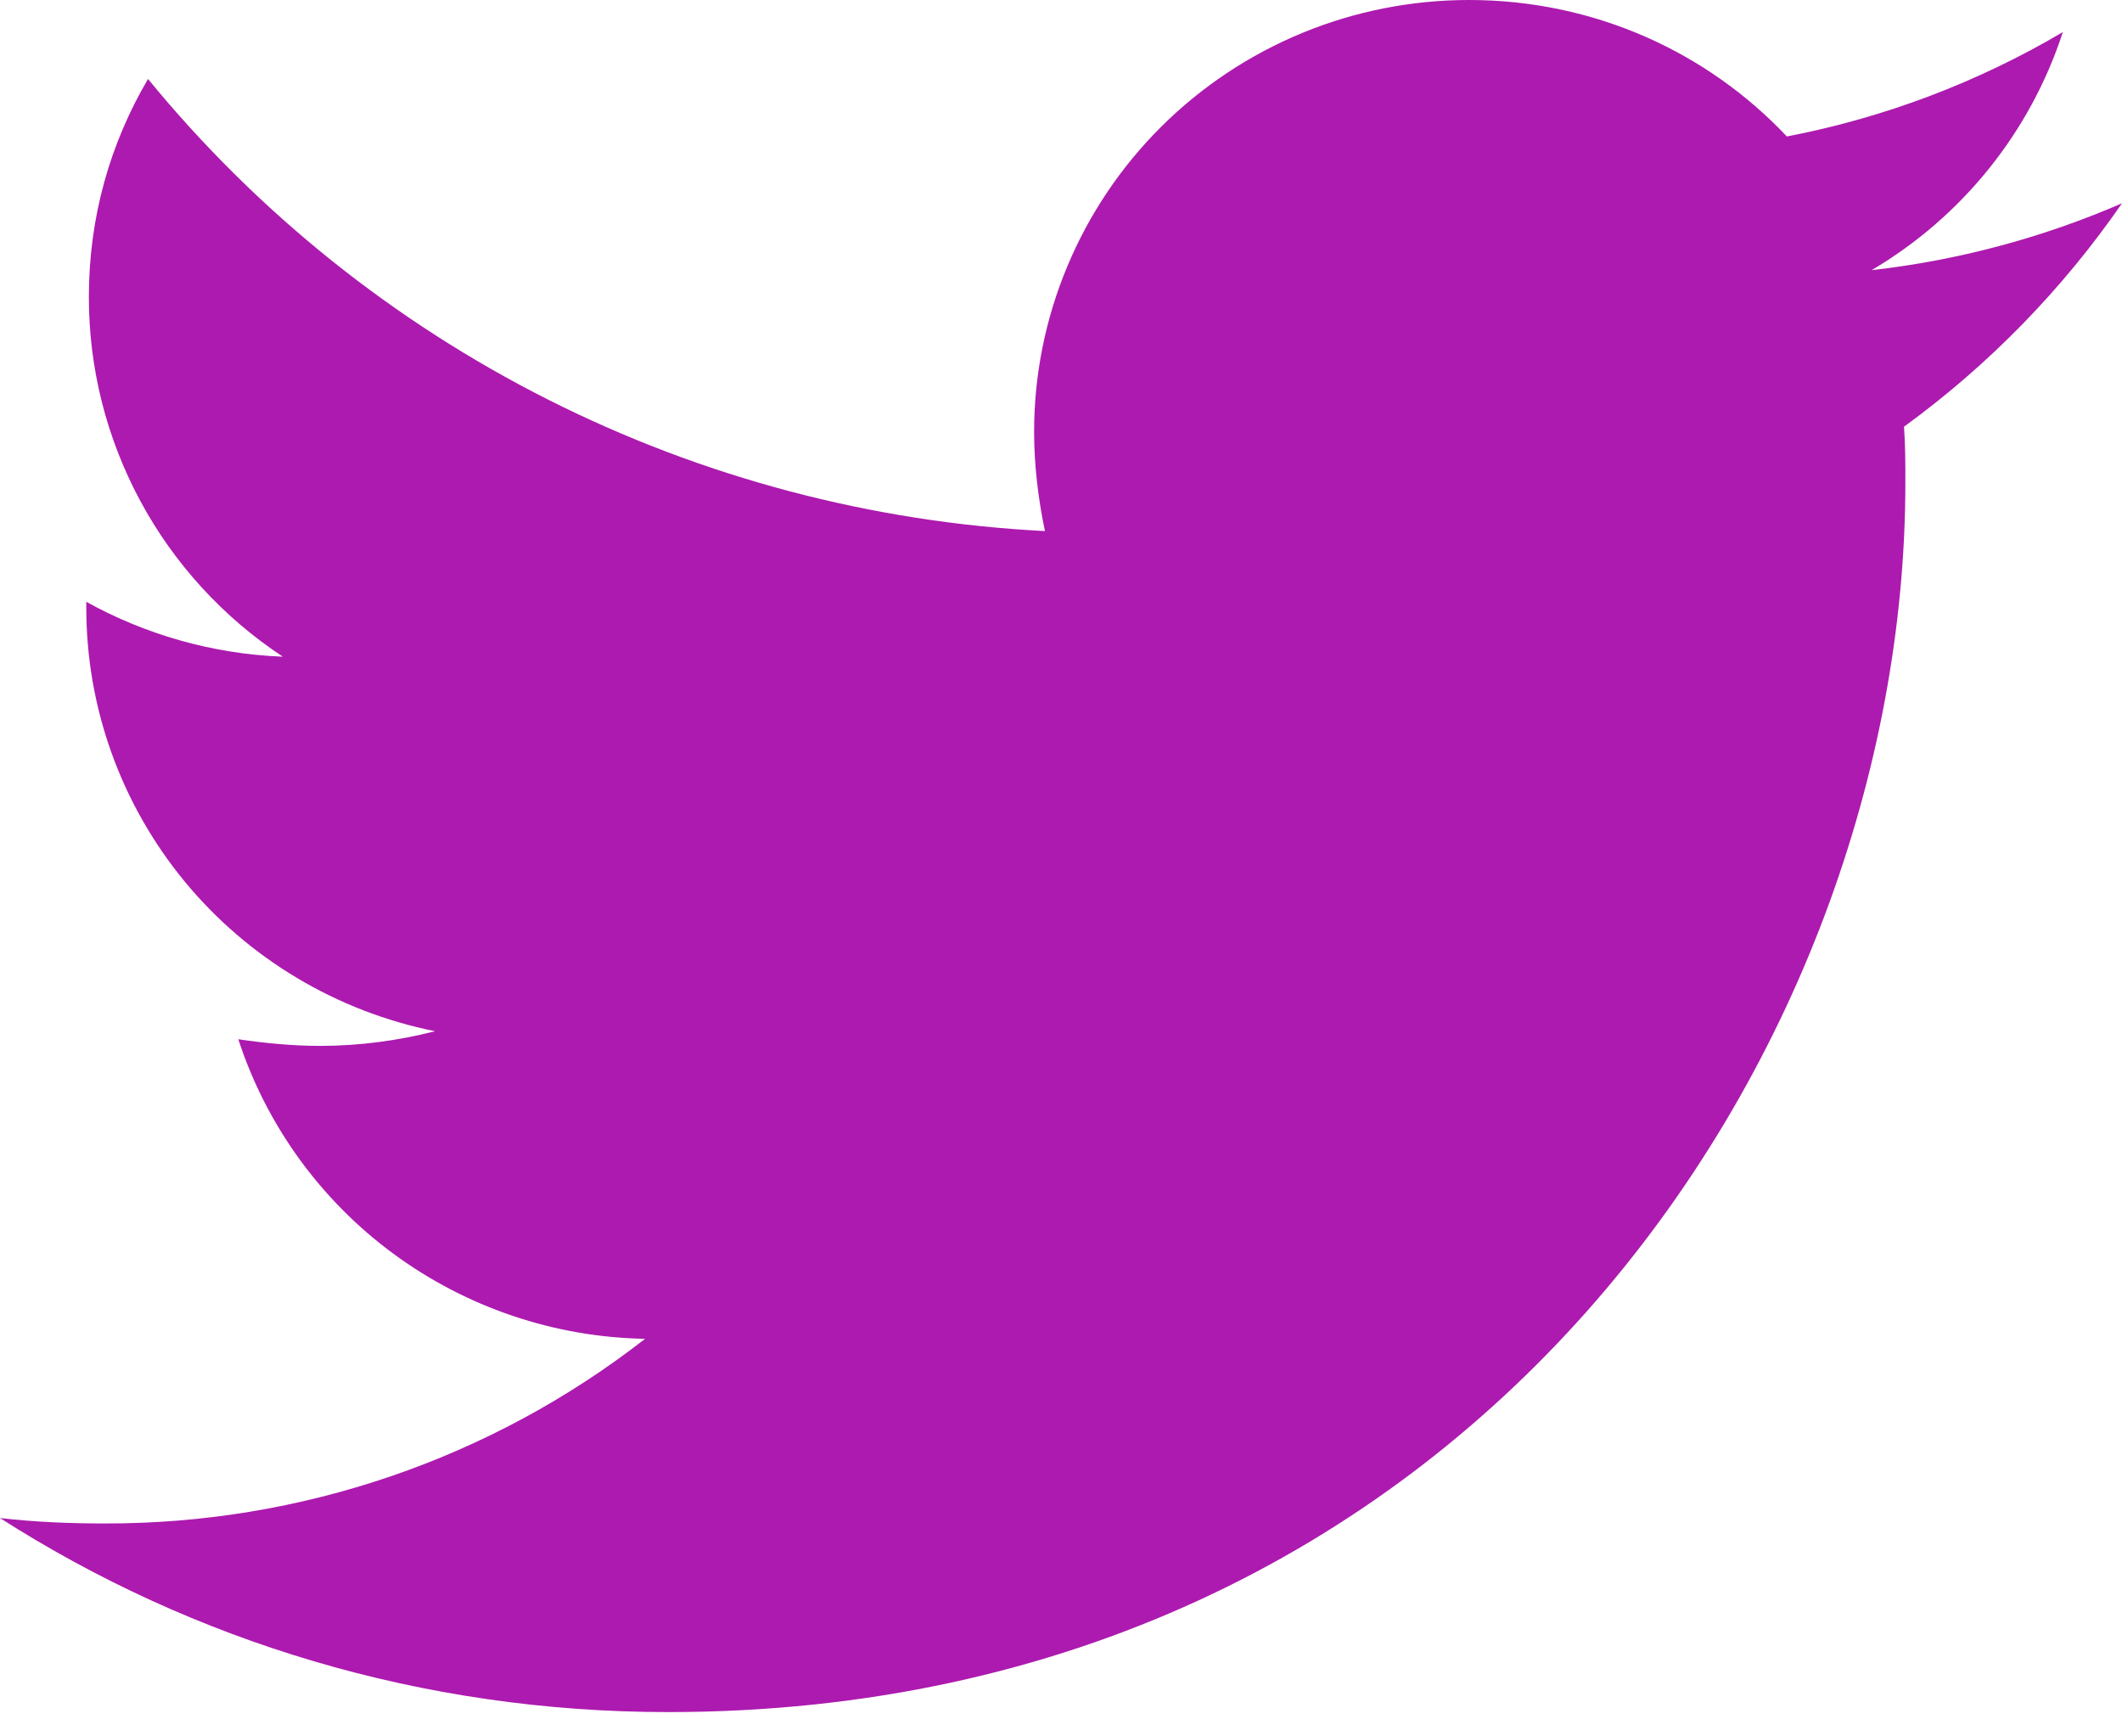 <svg width="33" height="27" viewBox="0 0 33 27" fill="none" xmlns="http://www.w3.org/2000/svg">
<path d="M29.61 6.635C29.631 6.927 29.631 7.217 29.631 7.507C29.631 16.388 22.826 26.622 10.388 26.622C6.556 26.622 2.996 25.52 0 23.605C0.544 23.667 1.068 23.689 1.634 23.689C4.678 23.696 7.636 22.685 10.032 20.818C8.62 20.793 7.252 20.33 6.118 19.495C4.984 18.66 4.141 17.494 3.706 16.16C4.124 16.221 4.544 16.263 4.984 16.263C5.59 16.263 6.2 16.18 6.766 16.035C5.234 15.727 3.856 14.903 2.867 13.701C1.879 12.499 1.339 10.994 1.342 9.442V9.358C2.243 9.857 3.29 10.169 4.398 10.211C3.469 9.598 2.708 8.766 2.182 7.79C1.656 6.814 1.381 5.724 1.382 4.617C1.382 3.369 1.716 2.225 2.302 1.228C4.002 3.304 6.122 5.003 8.524 6.214C10.927 7.425 13.559 8.121 16.25 8.258C16.146 7.757 16.082 7.238 16.082 6.718C16.081 5.836 16.256 4.962 16.596 4.147C16.936 3.331 17.434 2.591 18.062 1.967C18.69 1.343 19.436 0.848 20.257 0.51C21.078 0.173 21.957 -0 22.846 8.29027e-07C24.794 8.29027e-07 26.552 0.811 27.788 2.122C29.302 1.831 30.754 1.282 32.08 0.499C31.575 2.051 30.518 3.368 29.106 4.201C30.449 4.049 31.762 3.698 33 3.161C32.075 4.5 30.929 5.675 29.61 6.635Z" fill="#AD1AAF"/>
</svg>
